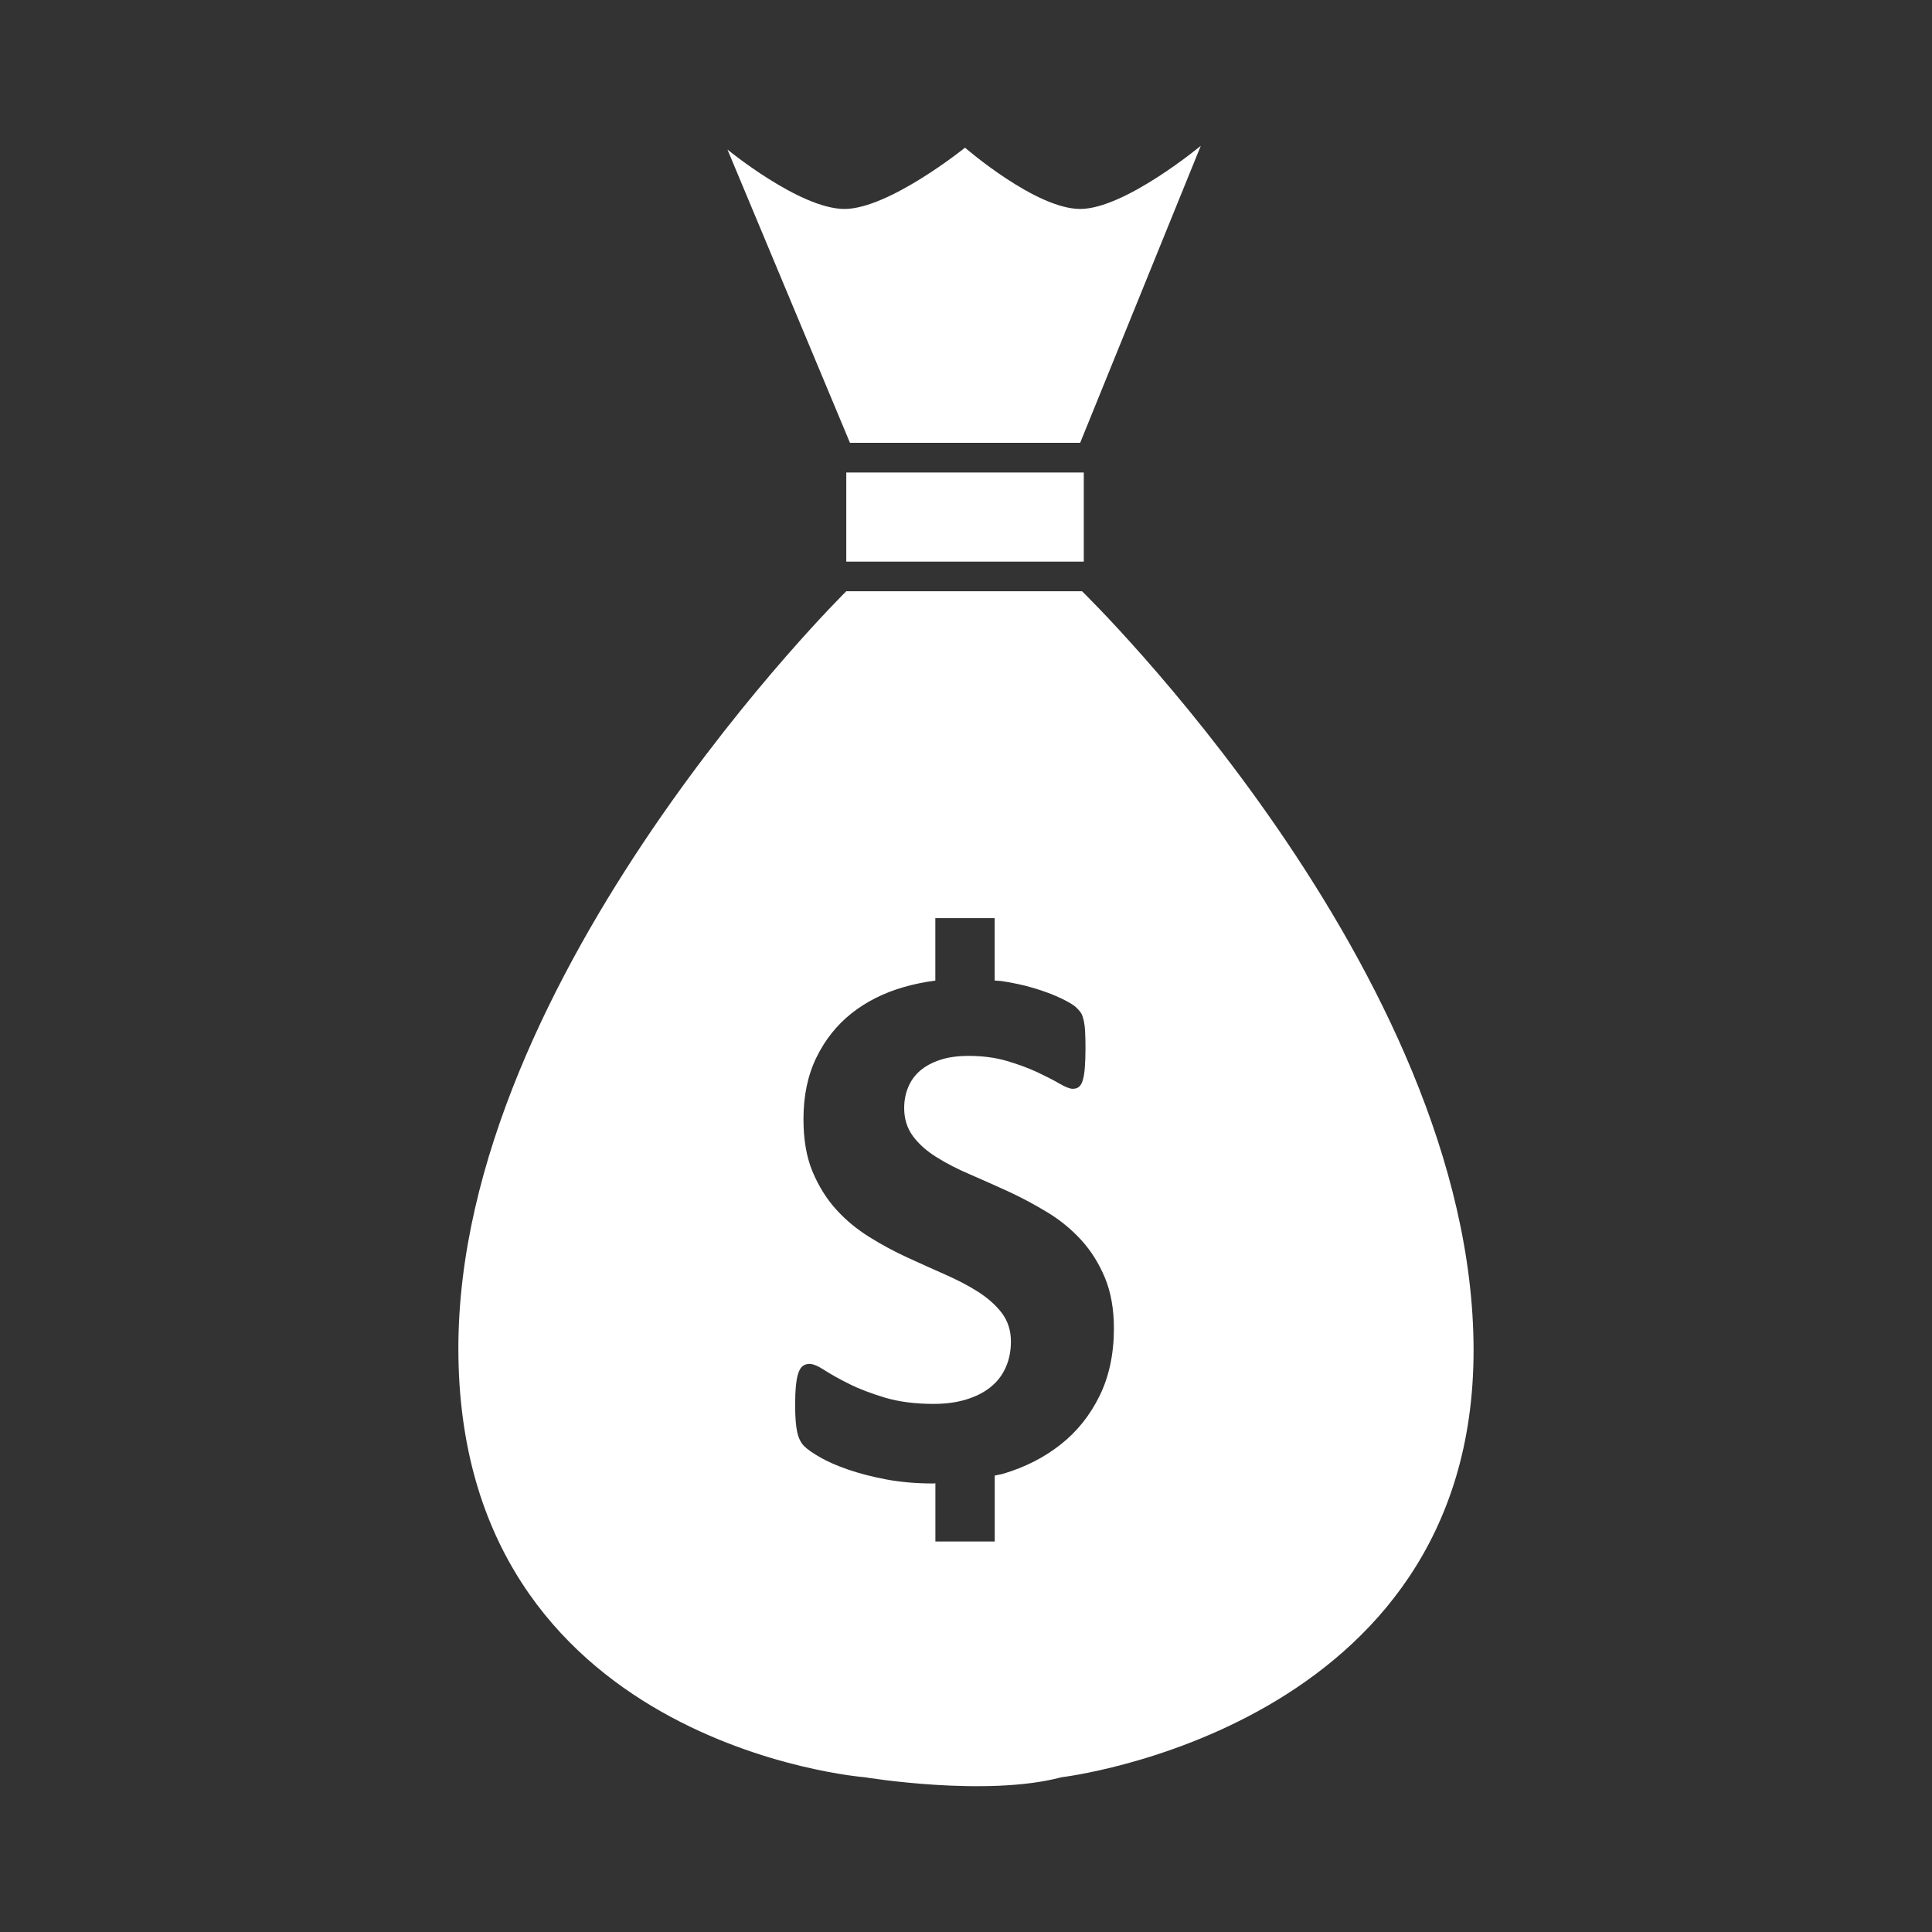 <!-- Generated by IcoMoon.io -->
<svg version="1.1" xmlns="http://www.w3.org/2000/svg" width="32" height="32" viewBox="0 0 32 32">
<rect x="0" y="0" width="32" height="32" fill="#333333" stroke="none"/>
<title>moneybag</title>
<path fill="white" d="M14.017 9.302h3.934v-1.476h-3.934v1.476zM17.922 9.793h-3.905c0 0-6.425 6.333-6.425 12.542 0 6.579 6.732 7.102 6.732 7.102s2.008 0.333 3.257 0c0 0 6.826-0.8 6.826-7.070 0.001-6.272-6.485-12.574-6.485-12.574zM18.211 23.123c-0.158 0.32-0.371 0.588-0.643 0.802-0.271 0.215-0.588 0.376-0.949 0.484-0.046 0.014-0.096 0.019-0.143 0.031v1.092h-0.983v-0.964c-0.012 0.001-0.024 0.003-0.036 0.003-0.279 0-0.538-0.022-0.778-0.067s-0.45-0.101-0.634-0.164c-0.184-0.064-0.337-0.131-0.459-0.201s-0.212-0.132-0.266-0.186c-0.055-0.054-0.093-0.132-0.116-0.234-0.022-0.103-0.034-0.249-0.034-0.441 0-0.129 0.004-0.237 0.013-0.325s0.021-0.158 0.041-0.213c0.019-0.055 0.043-0.093 0.074-0.116 0.031-0.022 0.068-0.034 0.109-0.034 0.059 0 0.141 0.034 0.247 0.103s0.242 0.145 0.409 0.228c0.167 0.084 0.365 0.159 0.597 0.229 0.231 0.068 0.499 0.103 0.803 0.103 0.2 0 0.379-0.024 0.537-0.072s0.293-0.115 0.403-0.203c0.111-0.088 0.195-0.196 0.253-0.325 0.059-0.13 0.088-0.273 0.088-0.433 0-0.183-0.051-0.34-0.15-0.472-0.1-0.131-0.231-0.247-0.391-0.35-0.16-0.102-0.342-0.197-0.546-0.287s-0.415-0.185-0.631-0.284c-0.217-0.1-0.427-0.213-0.631-0.341-0.204-0.127-0.387-0.278-0.547-0.455s-0.29-0.387-0.391-0.628c-0.1-0.241-0.149-0.531-0.149-0.868 0-0.388 0.072-0.728 0.215-1.021s0.338-0.537 0.581-0.73c0.244-0.193 0.531-0.338 0.862-0.434 0.17-0.049 0.346-0.085 0.526-0.108v-1.035h0.983v1.034c0.040 0.005 0.079 0.003 0.118 0.009 0.191 0.029 0.371 0.068 0.537 0.118s0.314 0.105 0.443 0.167 0.215 0.113 0.256 0.155c0.043 0.041 0.070 0.076 0.086 0.105 0.014 0.029 0.025 0.068 0.037 0.116 0.010 0.048 0.018 0.108 0.021 0.182 0.004 0.072 0.006 0.163 0.006 0.271 0 0.121-0.004 0.224-0.010 0.308-0.006 0.083-0.016 0.152-0.031 0.206-0.014 0.055-0.035 0.094-0.062 0.119s-0.062 0.037-0.109 0.037c-0.045 0-0.119-0.028-0.219-0.086-0.1-0.059-0.223-0.121-0.367-0.189-0.146-0.068-0.314-0.13-0.506-0.187-0.193-0.056-0.403-0.083-0.631-0.083-0.18 0-0.336 0.021-0.469 0.065-0.134 0.043-0.245 0.104-0.335 0.18-0.089 0.077-0.156 0.17-0.199 0.277-0.044 0.107-0.065 0.222-0.065 0.342 0 0.18 0.049 0.335 0.146 0.466s0.229 0.248 0.394 0.35c0.164 0.103 0.351 0.198 0.56 0.287 0.208 0.090 0.42 0.185 0.637 0.284 0.217 0.101 0.428 0.214 0.637 0.341s0.395 0.279 0.557 0.456 0.293 0.385 0.393 0.624c0.1 0.24 0.15 0.521 0.15 0.847-0.001 0.422-0.081 0.794-0.239 1.115zM17.891 7.334l1.998-4.919c0 0-1.26 1.046-1.998 1.046s-1.907-1.015-1.907-1.015-1.26 1.015-1.998 1.015c-0.737 0-1.937-0.984-1.937-0.984l2.029 4.857h3.813z"></path>
</svg>
